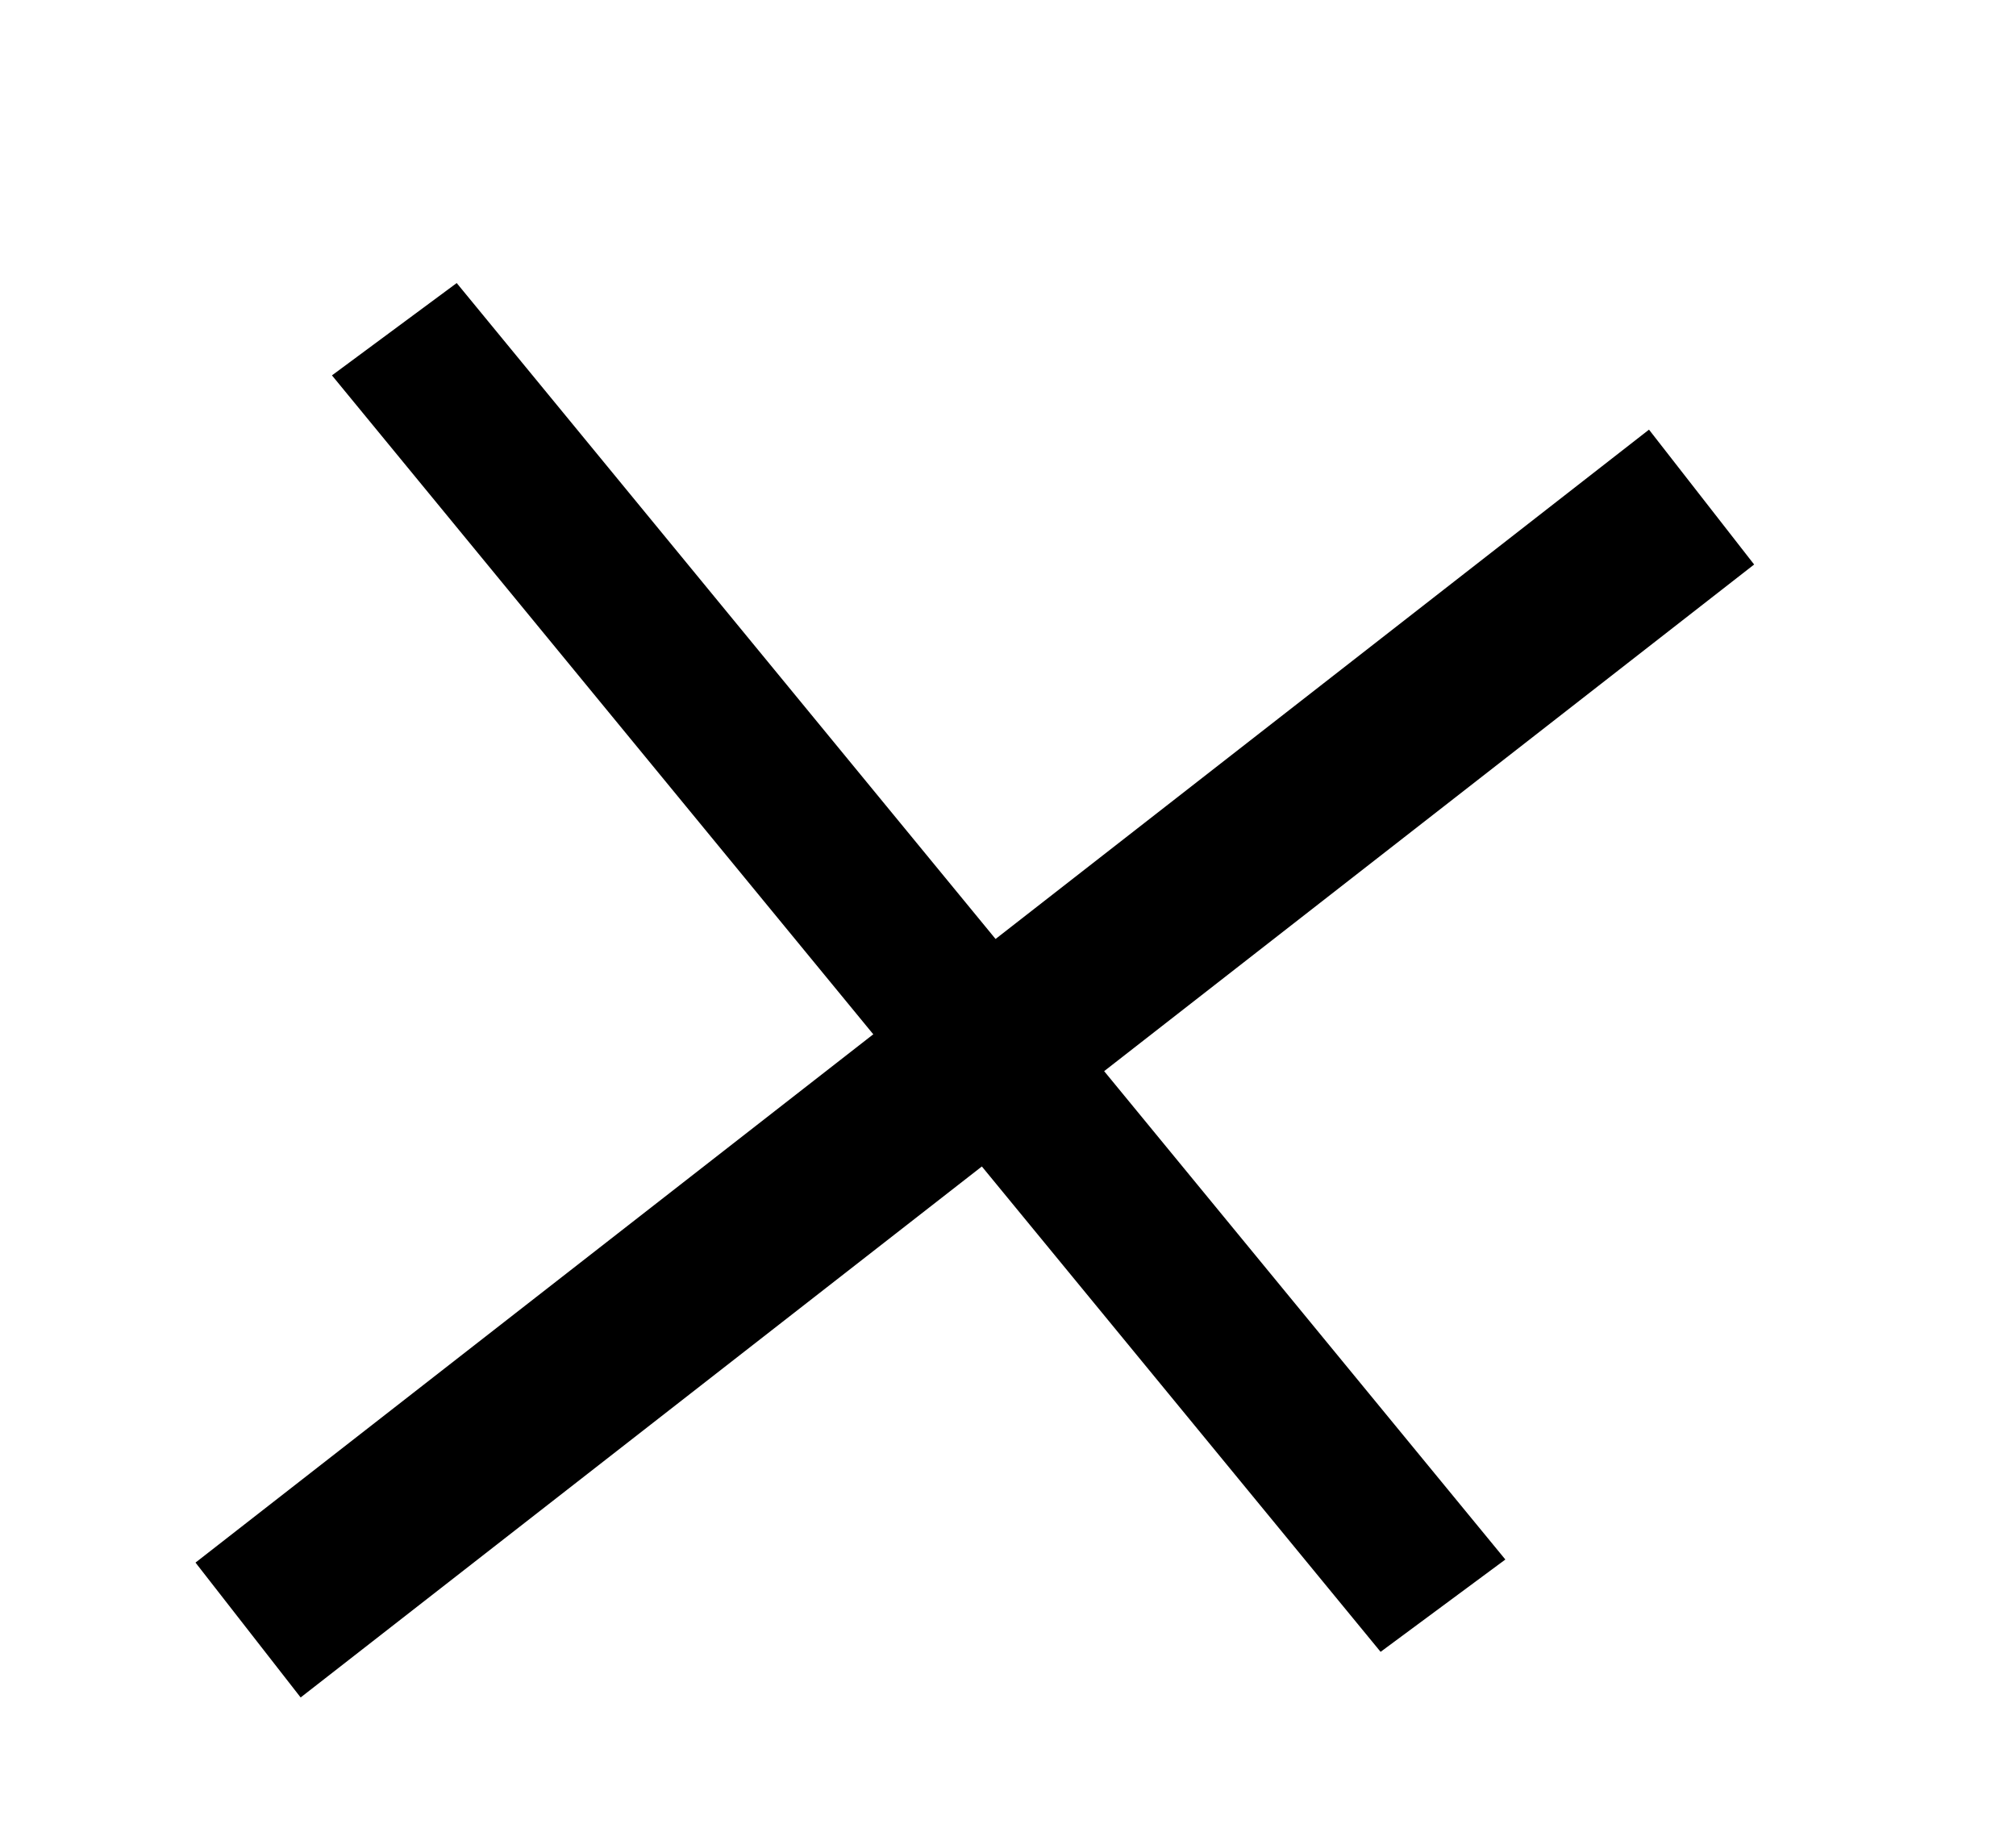 <?xml version="1.0" encoding="UTF-8" standalone="no"?>
<svg
   xmlns:dc="http://purl.org/dc/elements/1.1/"
   xmlns:cc="http://creativecommons.org/ns#"
   xmlns:rdf="http://www.w3.org/1999/02/22-rdf-syntax-ns#"
   xmlns:svg="http://www.w3.org/2000/svg"
   xmlns="http://www.w3.org/2000/svg"
   id="svg8"
   viewBox="0 -0.7 4 4.5"
   height="3.479mm"
   width="3.837mm">
  <defs
     id="defs2" />
  <g
     transform="translate(113.938,33.743)"
     id="layer1">
    <g
       transform="matrix(0.5,0,0,0.5,-56.01,-16.002)"
       style="fill:#000000"
       id="g889">
      <path
         d="m -66.837,-96.768 h 0.764 v 8.131 h -0.764 z"
         transform="matrix(0.804,-0.595,0.635,0.773,0,0)"
         style="fill:#000000;fill-rule:evenodd;stroke-width:470.758;stroke-linecap:round;paint-order:fill markers stroke"
         id="rect883" />
      <path
         d="m 93.406,-73.43 h 0.842 v 9.074 h -0.842 z"
         transform="rotate(-127.937)"
         style="fill:#000000;fill-rule:evenodd;stroke-width:521.987;stroke-linecap:round;paint-order:fill markers stroke"
         id="rect885" />
    </g>
  </g>
</svg>

